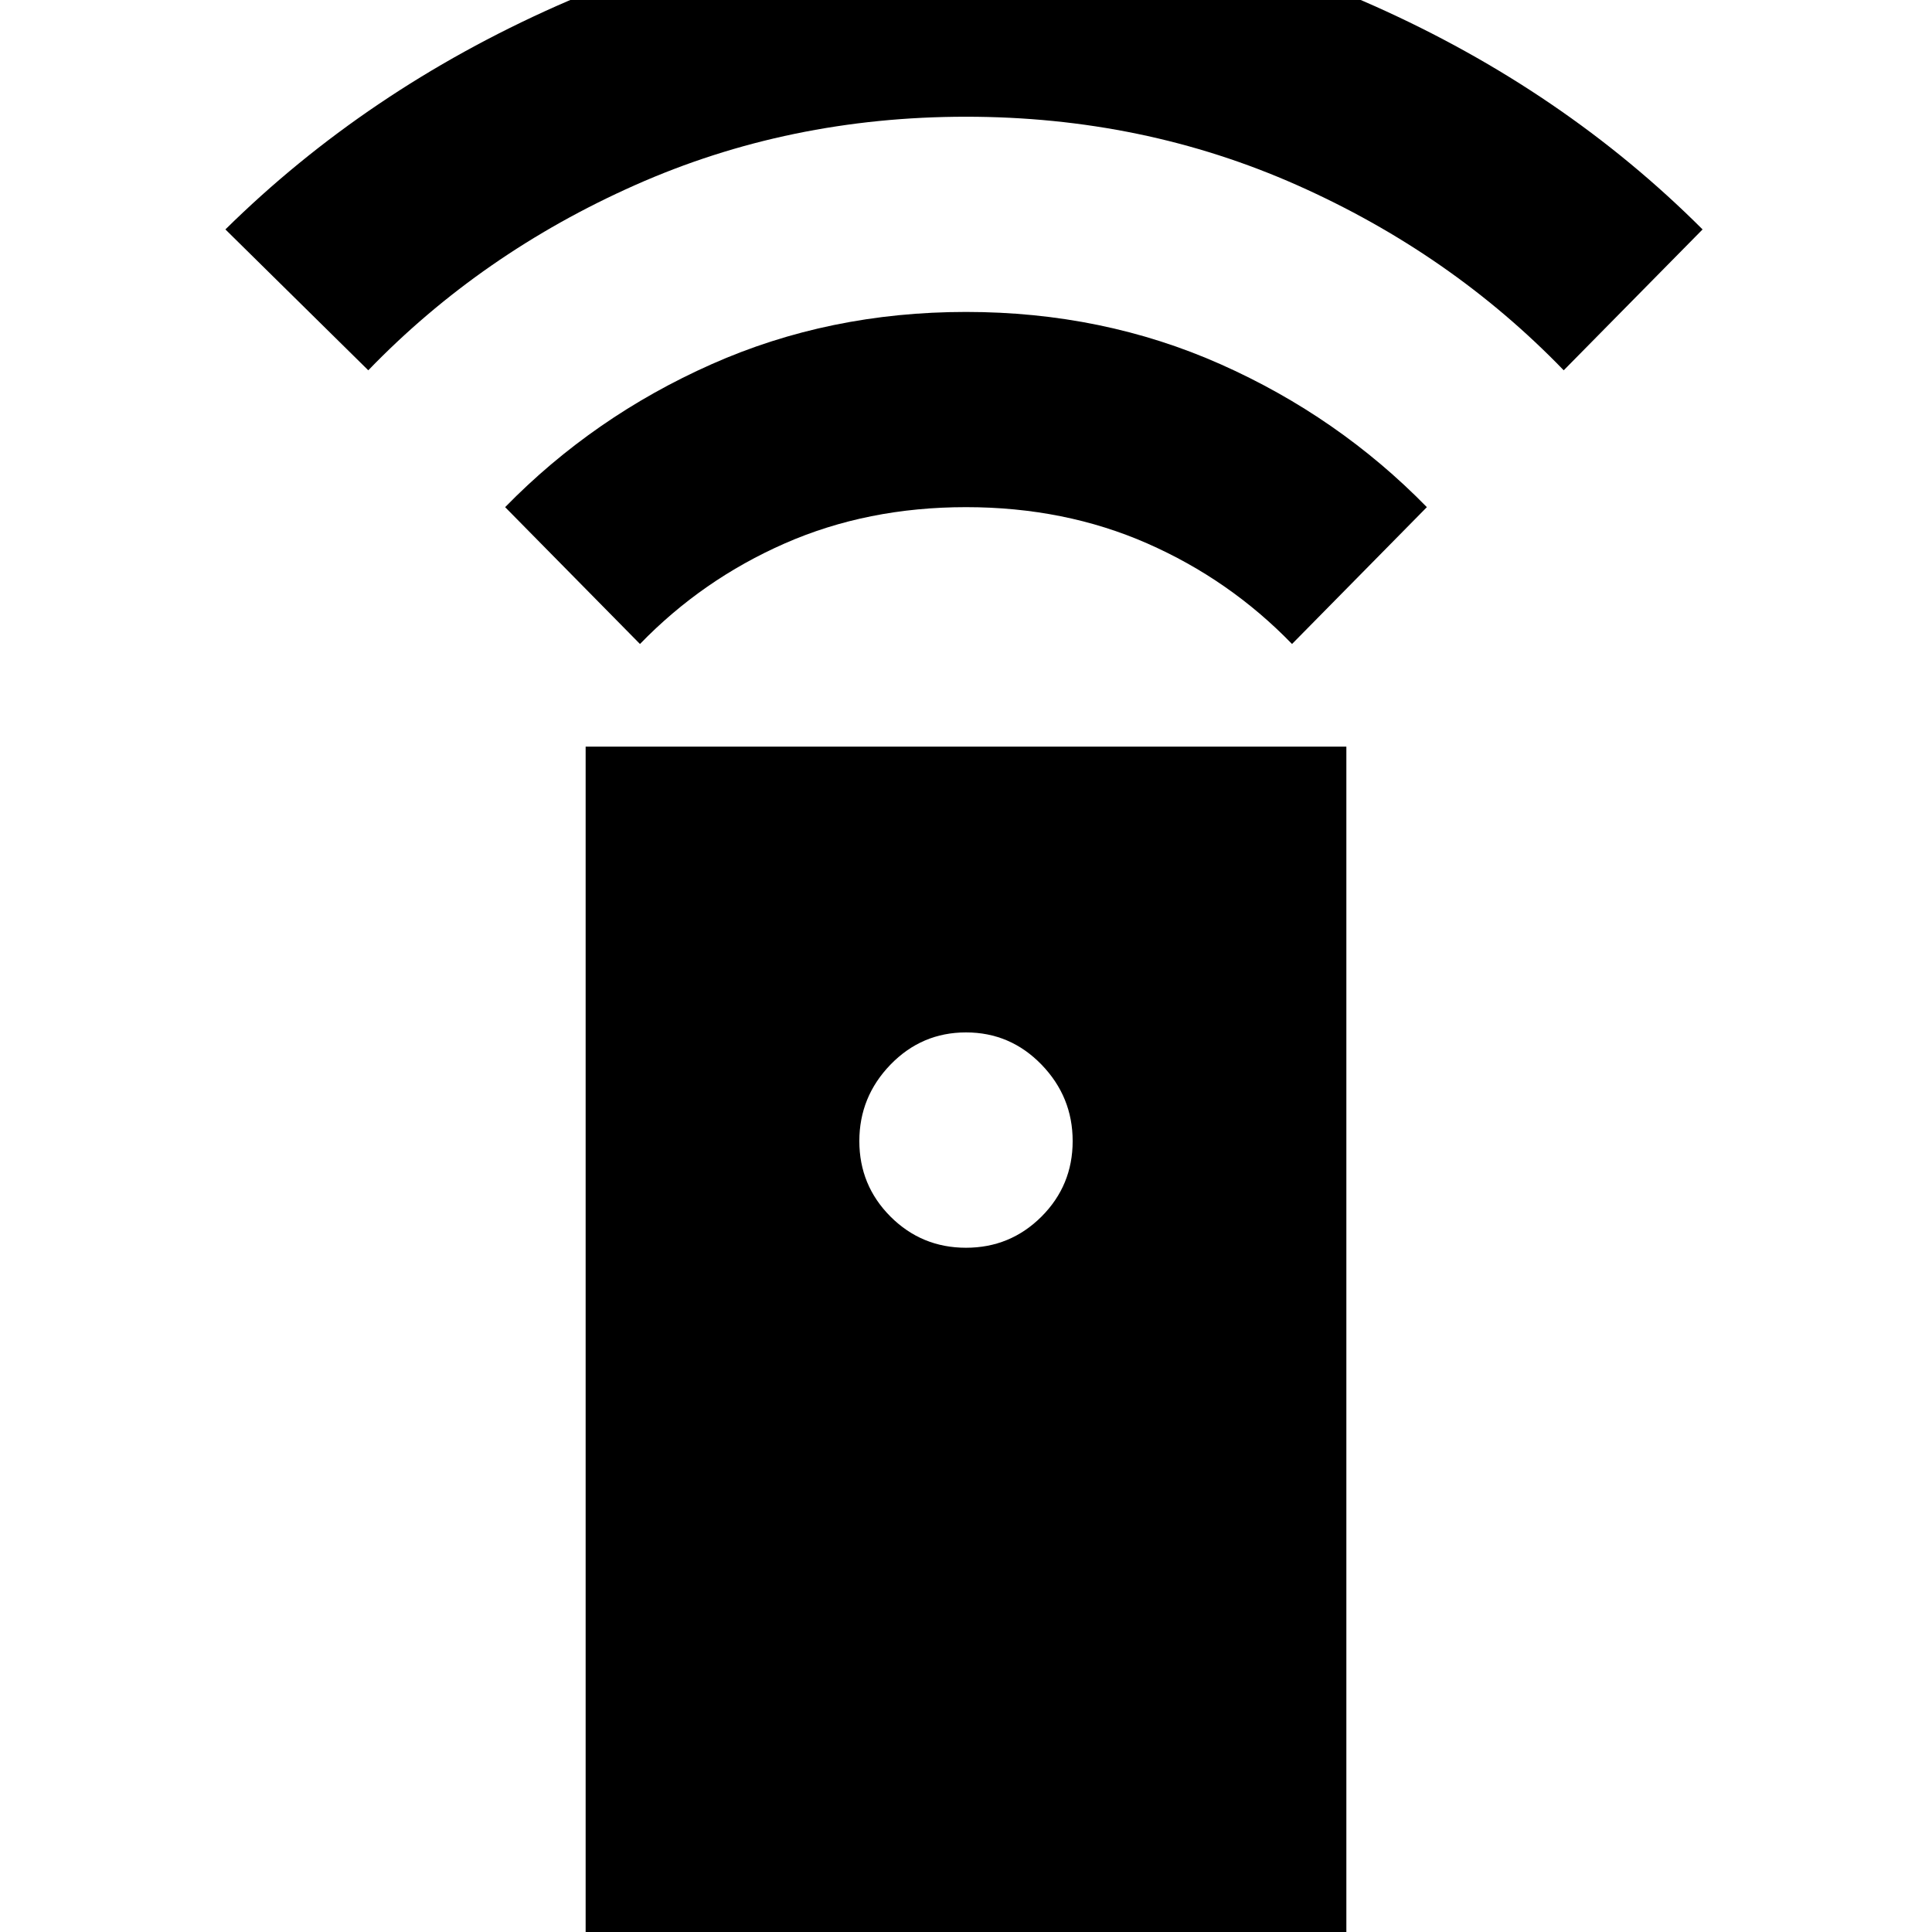 <svg xmlns="http://www.w3.org/2000/svg" height="24" width="24"><path d="M7.275 24.5V9.275H16.725V24.5ZM12 15.5Q12.55 15.5 12.938 15.113Q13.325 14.725 13.325 14.175Q13.325 13.625 12.938 13.225Q12.55 12.825 12 12.825Q11.45 12.825 11.062 13.225Q10.675 13.625 10.675 14.175Q10.675 14.725 11.062 15.113Q11.45 15.5 12 15.5ZM7.95 8 6.275 6.3Q7.375 5.175 8.838 4.525Q10.3 3.875 12 3.875Q13.7 3.875 15.163 4.525Q16.625 5.175 17.725 6.3L16.05 8Q15.275 7.2 14.25 6.75Q13.225 6.3 12 6.3Q10.775 6.3 9.75 6.75Q8.725 7.2 7.95 8ZM4.575 4.6 2.8 2.85Q4.55 1.125 6.912 0.075Q9.275 -0.975 12 -0.975Q14.725 -0.975 17.075 0.075Q19.425 1.125 21.15 2.85L19.425 4.6Q18.025 3.15 16.113 2.3Q14.2 1.45 12 1.45Q9.8 1.45 7.888 2.3Q5.975 3.15 4.575 4.6Z"/></svg>